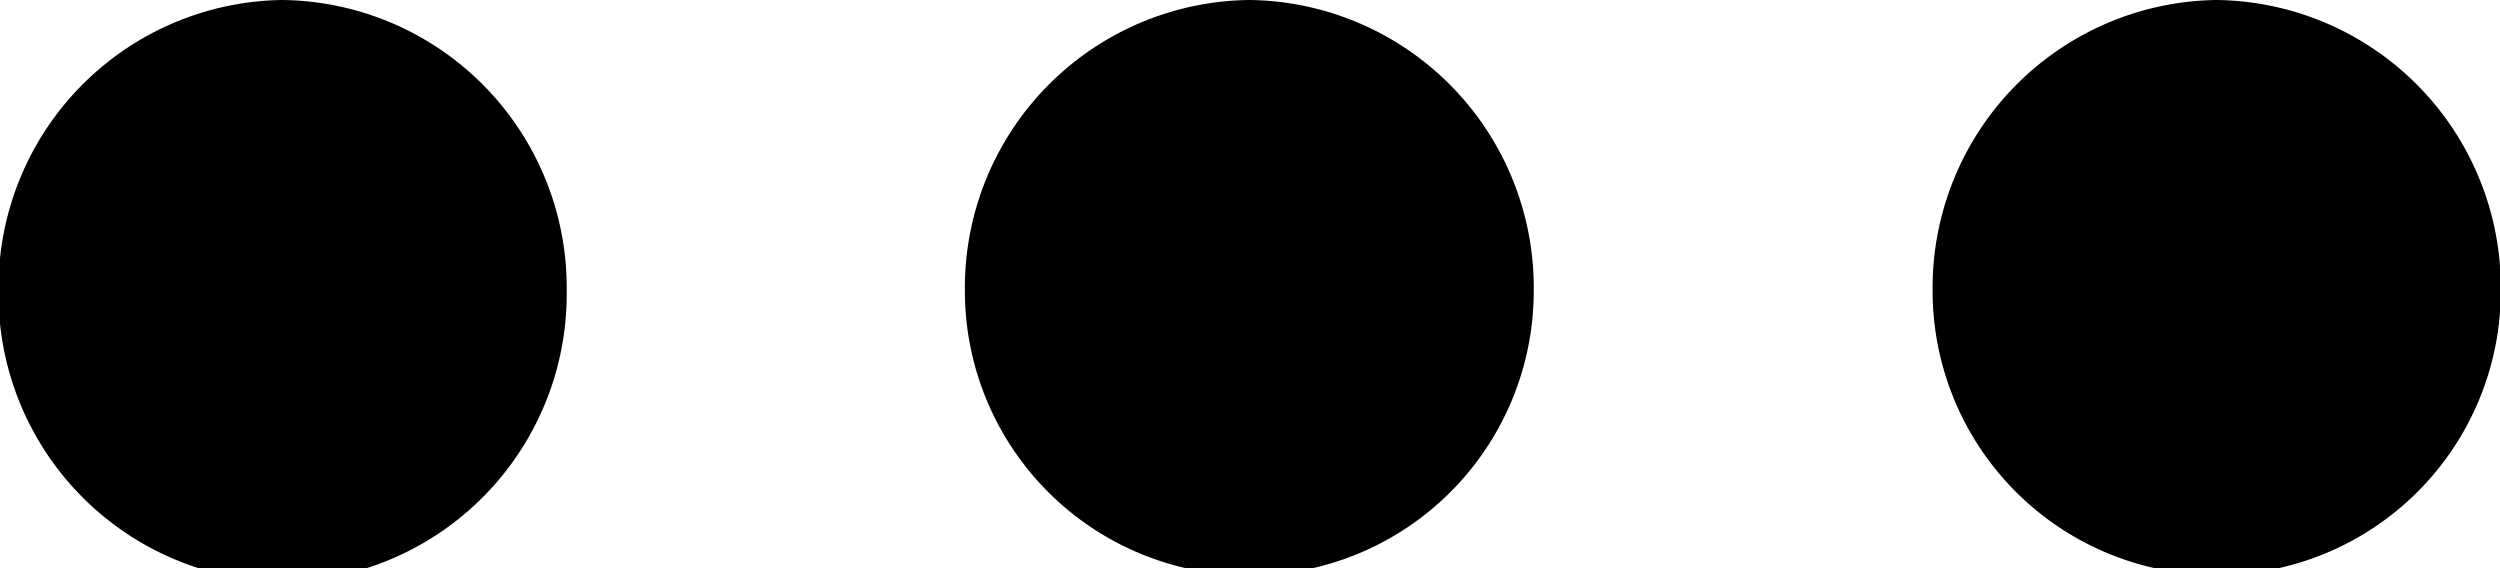 <svg xmlns="http://www.w3.org/2000/svg" xmlns:xlink="http://www.w3.org/1999/xlink" width="22" height="5" viewBox="0 0 22 5">
  <defs>
    <clipPath id="clip-path">
      <rect id="사각형_528" data-name="사각형 528" width="22" height="5" transform="translate(0)" fill="none"/>
    </clipPath>
  </defs>
  <g id="그룹_461" data-name="그룹 461" clip-path="url(#clip-path)">
    <path id="패스_620" data-name="패스 620" d="M2.5,0a2.532,2.532,0,0,1,2.5,2.56A2.532,2.532,0,0,1,2.5,5.12,2.532,2.532,0,0,1,0,2.56,2.532,2.532,0,0,1,2.5,0" transform="translate(-0.013)"/>
    <path id="패스_621" data-name="패스 621" d="M11,0a2.532,2.532,0,0,1,2.5,2.56,2.5,2.5,0,1,1-5.006,0A2.532,2.532,0,0,1,11,0" transform="translate(-0.003)"/>
    <path id="패스_622" data-name="패스 622" d="M19.5,0a2.532,2.532,0,0,1,2.5,2.56A2.5,2.5,0,1,1,17,2.56,2.532,2.532,0,0,1,19.5,0" transform="translate(0.007)"/>
  </g>
</svg>
